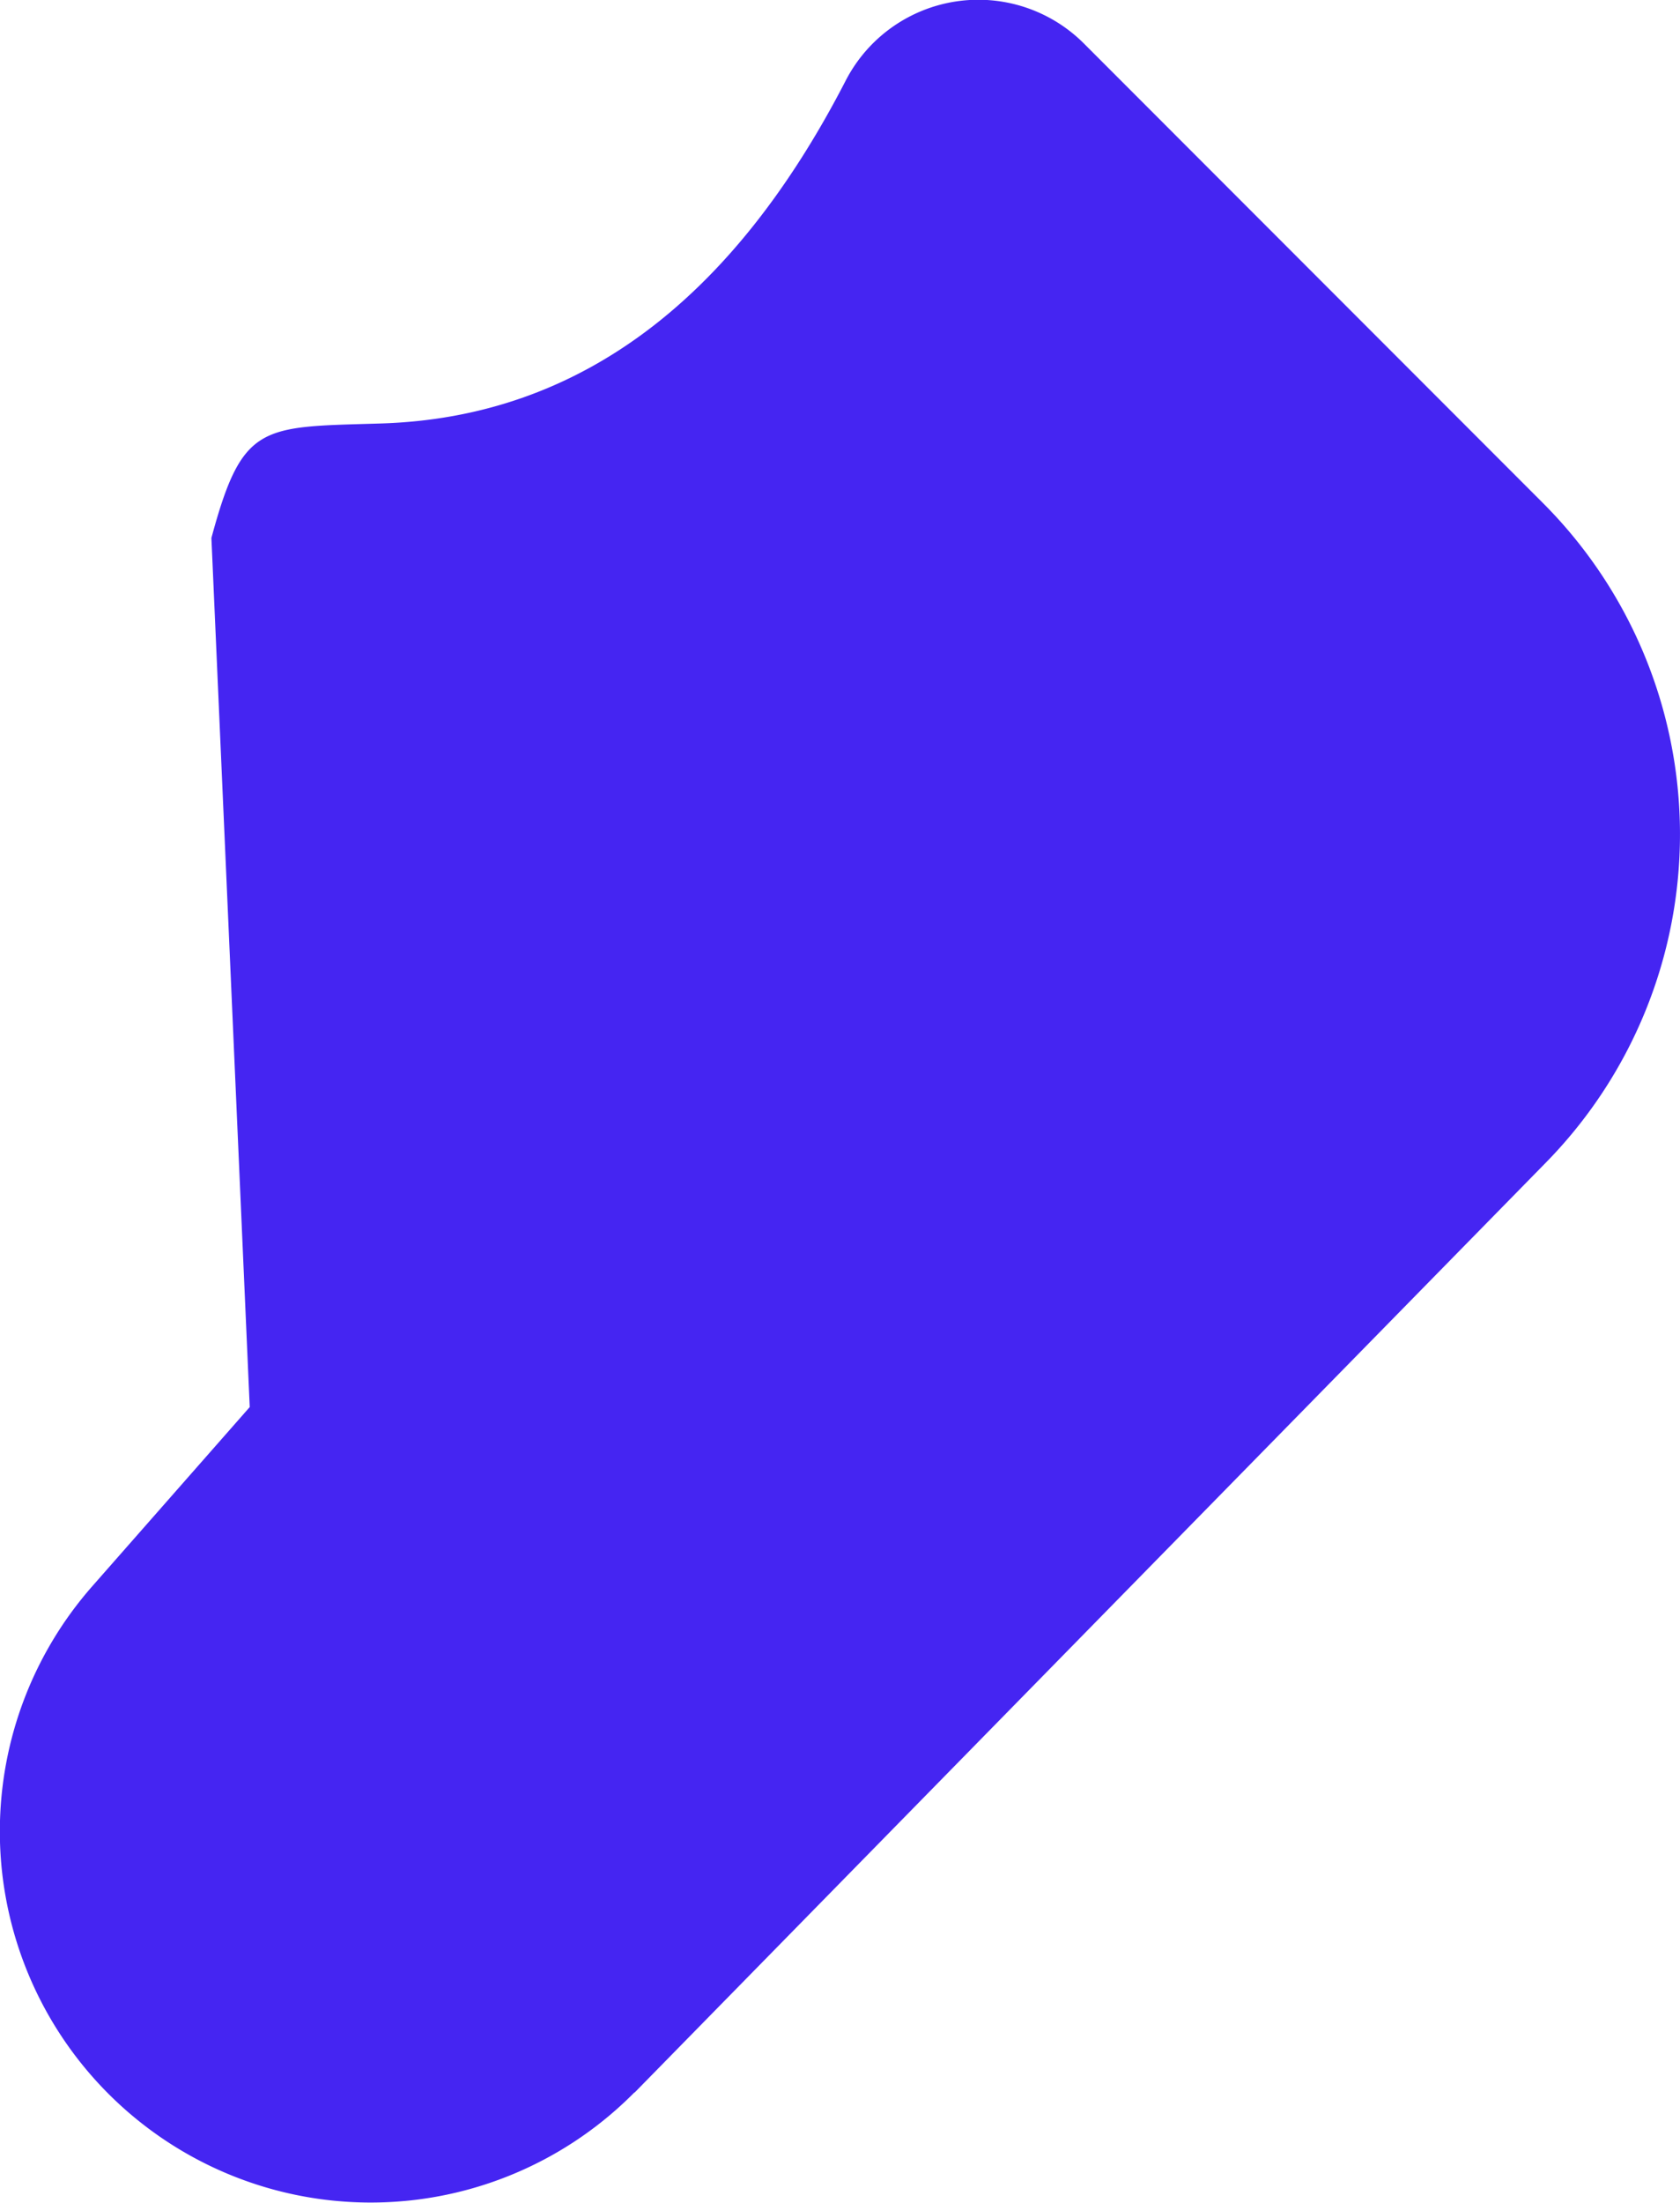 <svg xmlns="http://www.w3.org/2000/svg" width="40.512" height="53.081" viewBox="0 0 40.512 53.081"><defs><style>.a{fill:#4525f2;}</style></defs><path class="a" d="M579.384,653.664l21.953-22.388a11.294,11.294,0,0,0-.052-15.919L590.232,604.3a3.6,3.6,0,0,0-5.746.858c-2.721,5.289-6.427,8.14-11.227,8.285-2.877.087-3.331-.02-4.08,2.759l.924,20.943-3.8,4.321a8.944,8.944,0,0,0-.061,11.738h0a8.944,8.944,0,0,0,13.139.455Z" transform="translate(-564.081 -603.238)"/></svg>